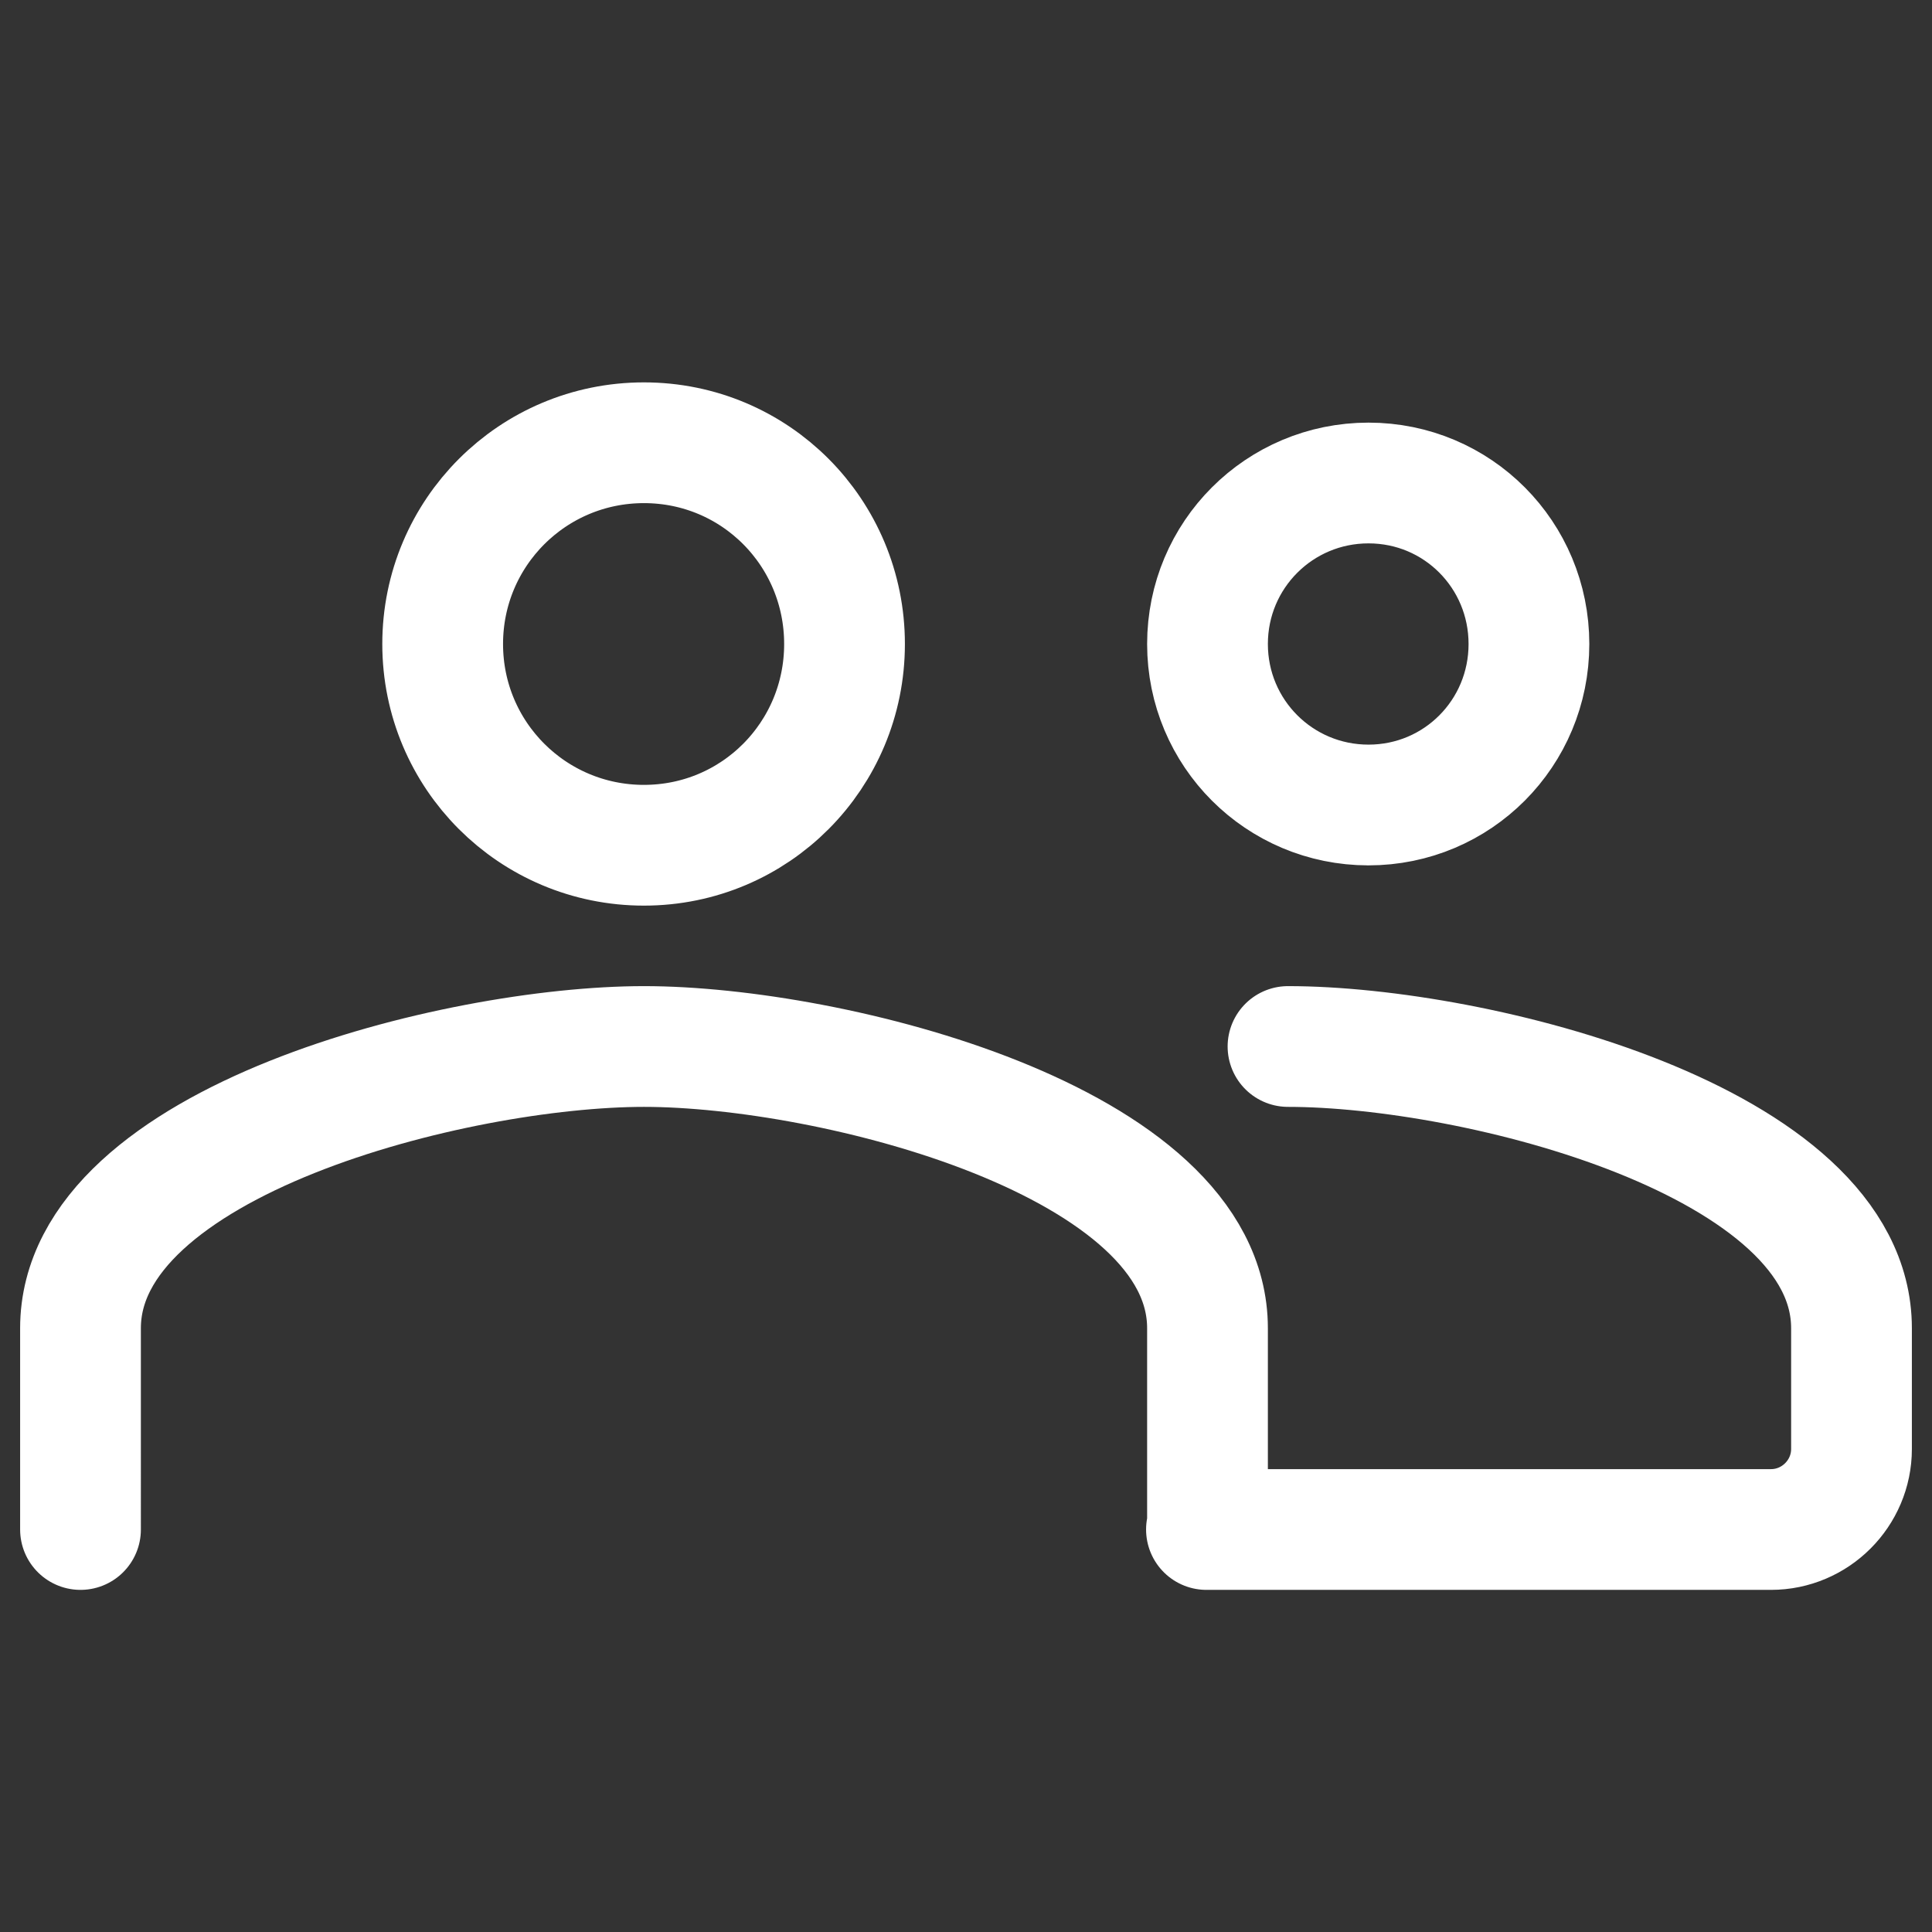 <svg xmlns="http://www.w3.org/2000/svg"
    width="24" height="24"
    viewBox="0 0 24 24">
    <rect x="0" y="0" width="24" height="24" fill="#333333" stroke="none"/>
    <path fill="none"
        stroke="#FFFFFF"
        stroke-width="1.5"
        stroke-linecap="round"
        stroke-linejoin="round"
        d="M14.987 19H22c.55 0 1-.45 1-1v-1.5c0-2.33-4.67-3.5-7-3.5
   M17 10c1.107 0 1.993-.893 1.993-2S18.107 6 17 6c-1.107 0-2 .893-2
   2s.893 2 2 2zM7.999 10.5c1.383 0 2.492-1.117 2.492-2.5S9.383 5.5
   7.999 5.5c-1.383 0-2.5 1.117-2.5 2.5s1.117 2.5 2.5 2.5zM15
   19v-2.5c0-2.33-4.67-3.5-7-3.5s-7 1.17-7 3.5V19"/>
</svg>